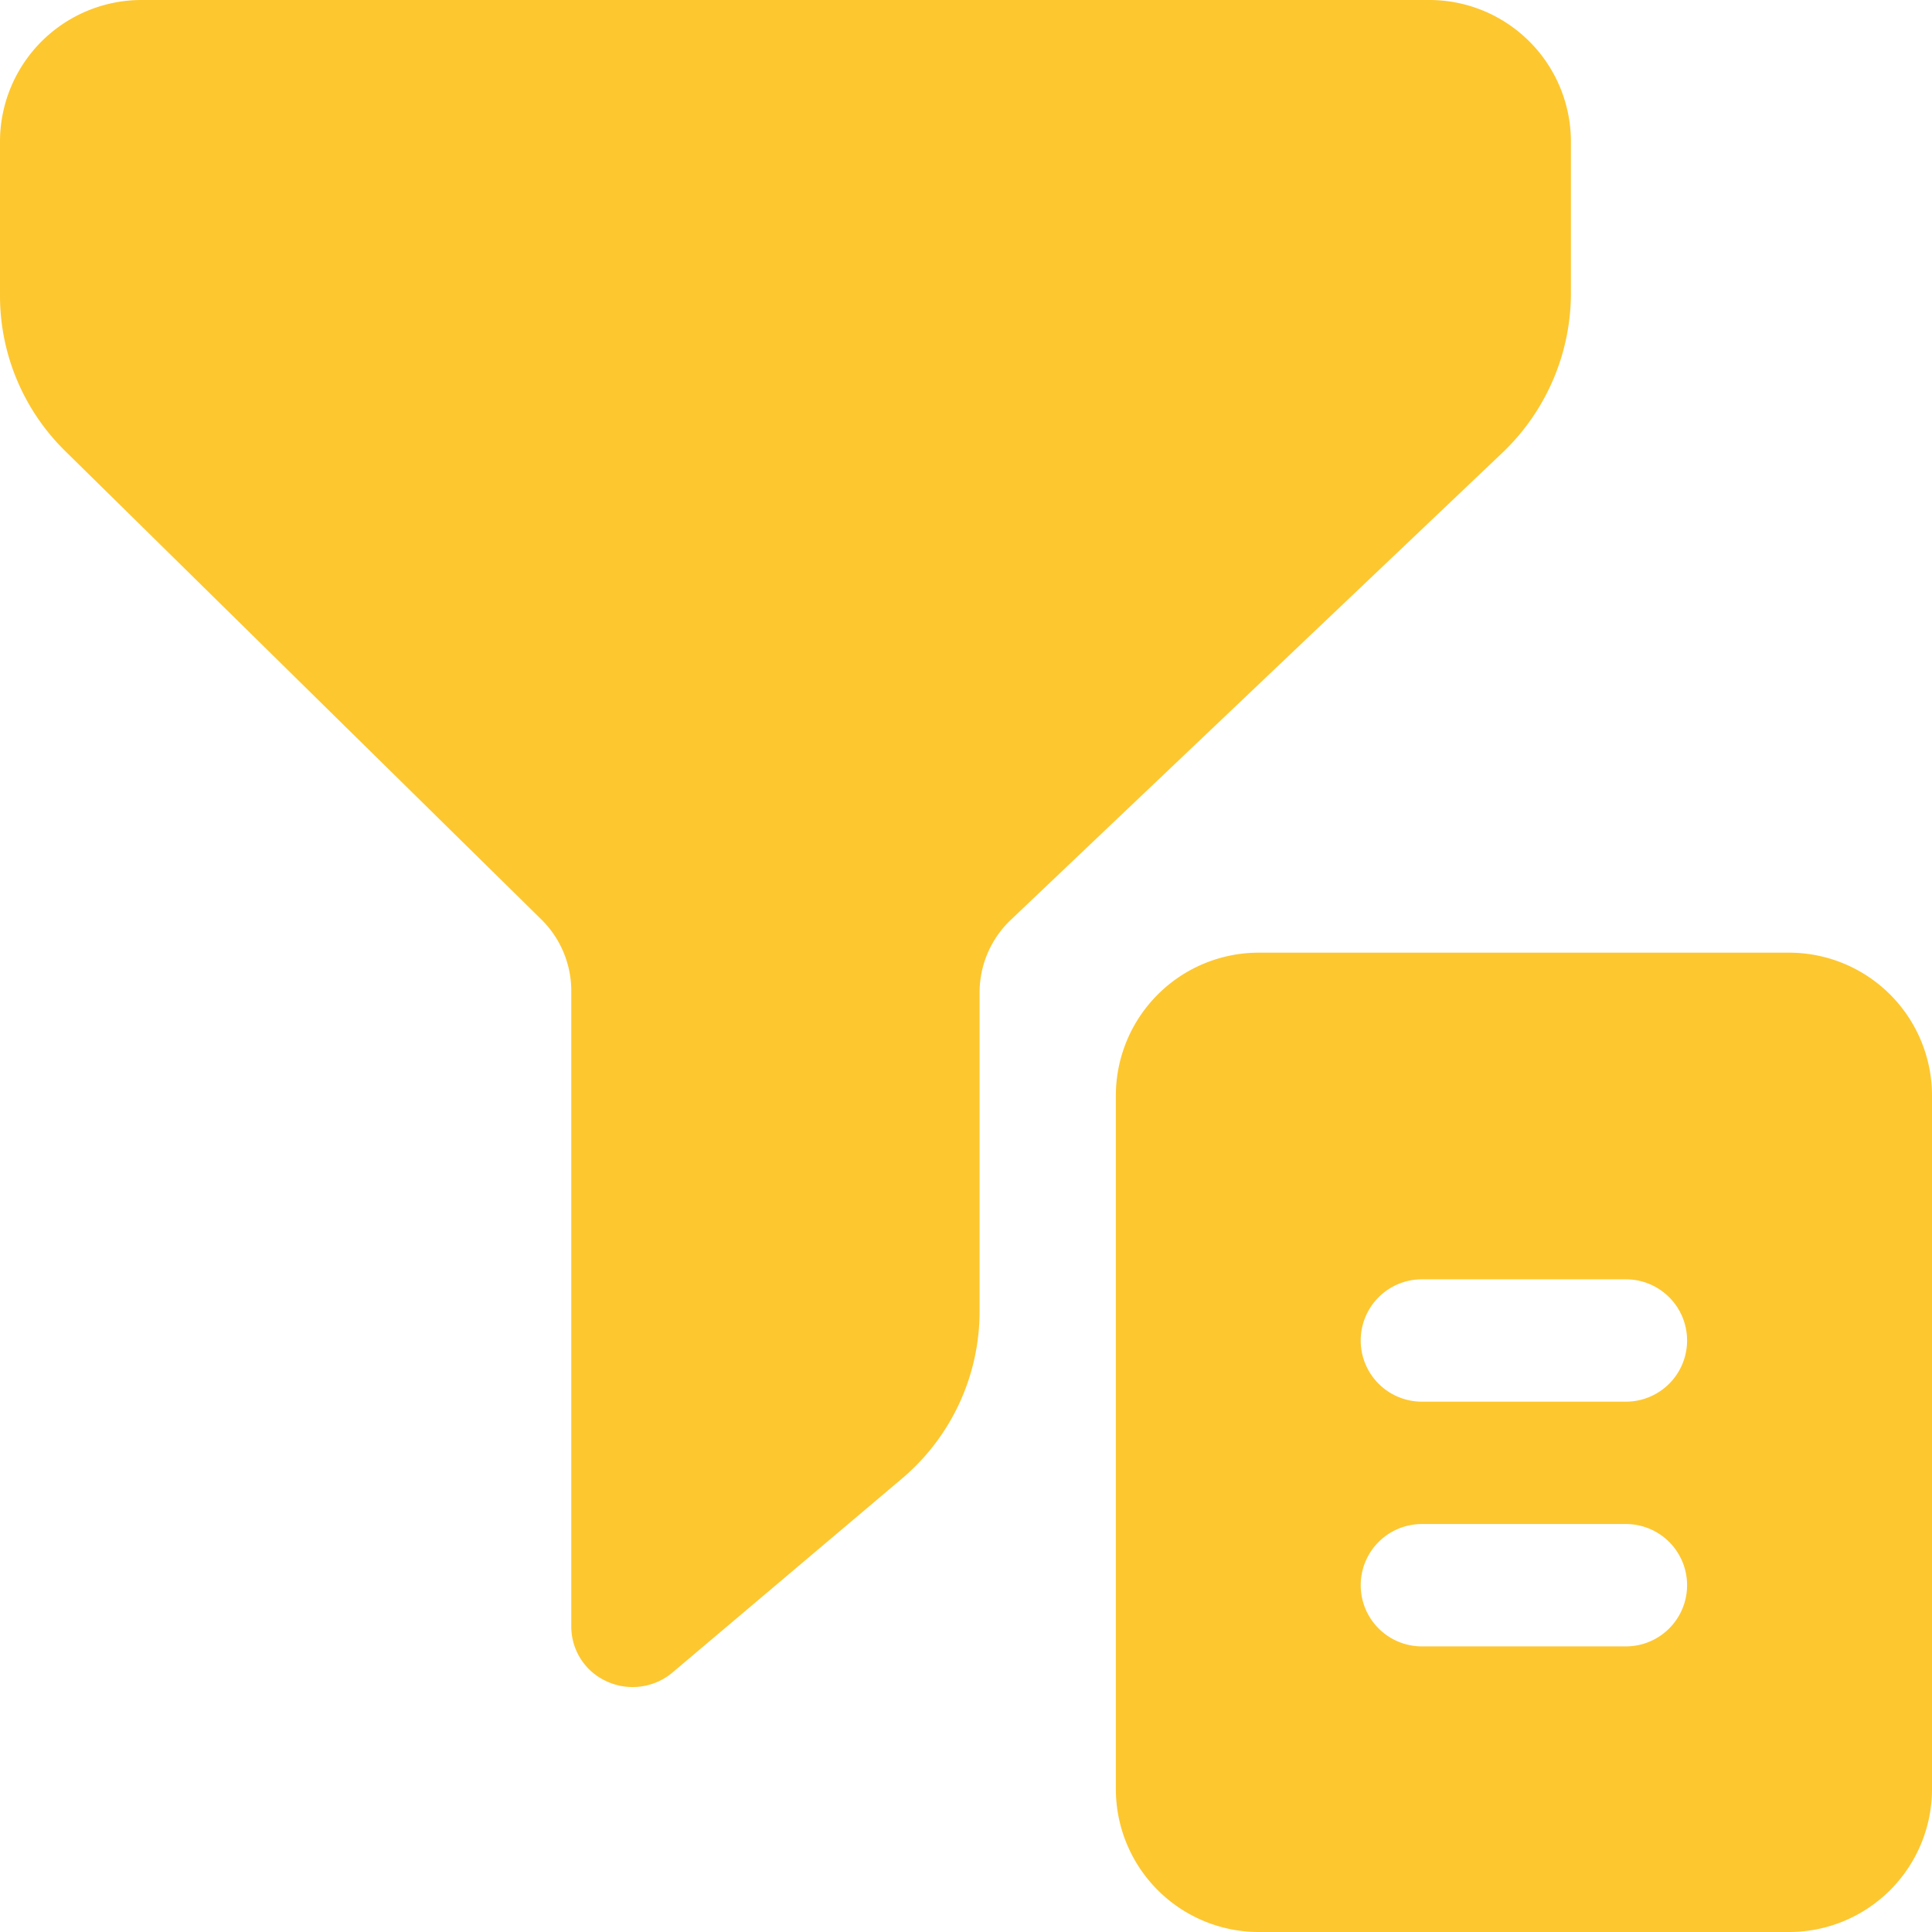<svg id="paper" xmlns="http://www.w3.org/2000/svg" width="30" height="30" viewBox="0 0 30 30">
  <path id="Контур_493" data-name="Контур 493" d="M22.177,0H2.218A2.2,2.2,0,0,0,0,2.183v2.4A3.379,3.379,0,0,0,1.021,7.012l7.386,7.266a1.56,1.56,0,0,1,.464,1.1v9.882a.932.932,0,0,0,.554.85.943.943,0,0,0,.4.086.956.956,0,0,0,.618-.226l3.55-3a3.4,3.4,0,0,0,1.218-2.6V15.407a1.556,1.556,0,0,1,.484-1.123L23.329,7.03a3.422,3.422,0,0,0,1.064-2.469V2.183A2.2,2.2,0,0,0,22.177,0Z" fill="#fdc730"/>
  <path id="Контур_494" data-name="Контур 494" d="M24.455,12H16.218A2.22,2.22,0,0,0,14,14.218V24.989a2.22,2.22,0,0,0,2.218,2.218h8.237a2.22,2.22,0,0,0,2.218-2.218V14.218A2.22,2.22,0,0,0,24.455,12ZM21.92,22.772H18.752a.95.95,0,1,1,0-1.9H21.92a.95.95,0,0,1,0,1.9Zm0-3.8H18.752a.95.95,0,1,1,0-1.9H21.92a.95.95,0,0,1,0,1.9Z" transform="translate(3.327 2.793)" fill="#fdc730"/>
</svg>
